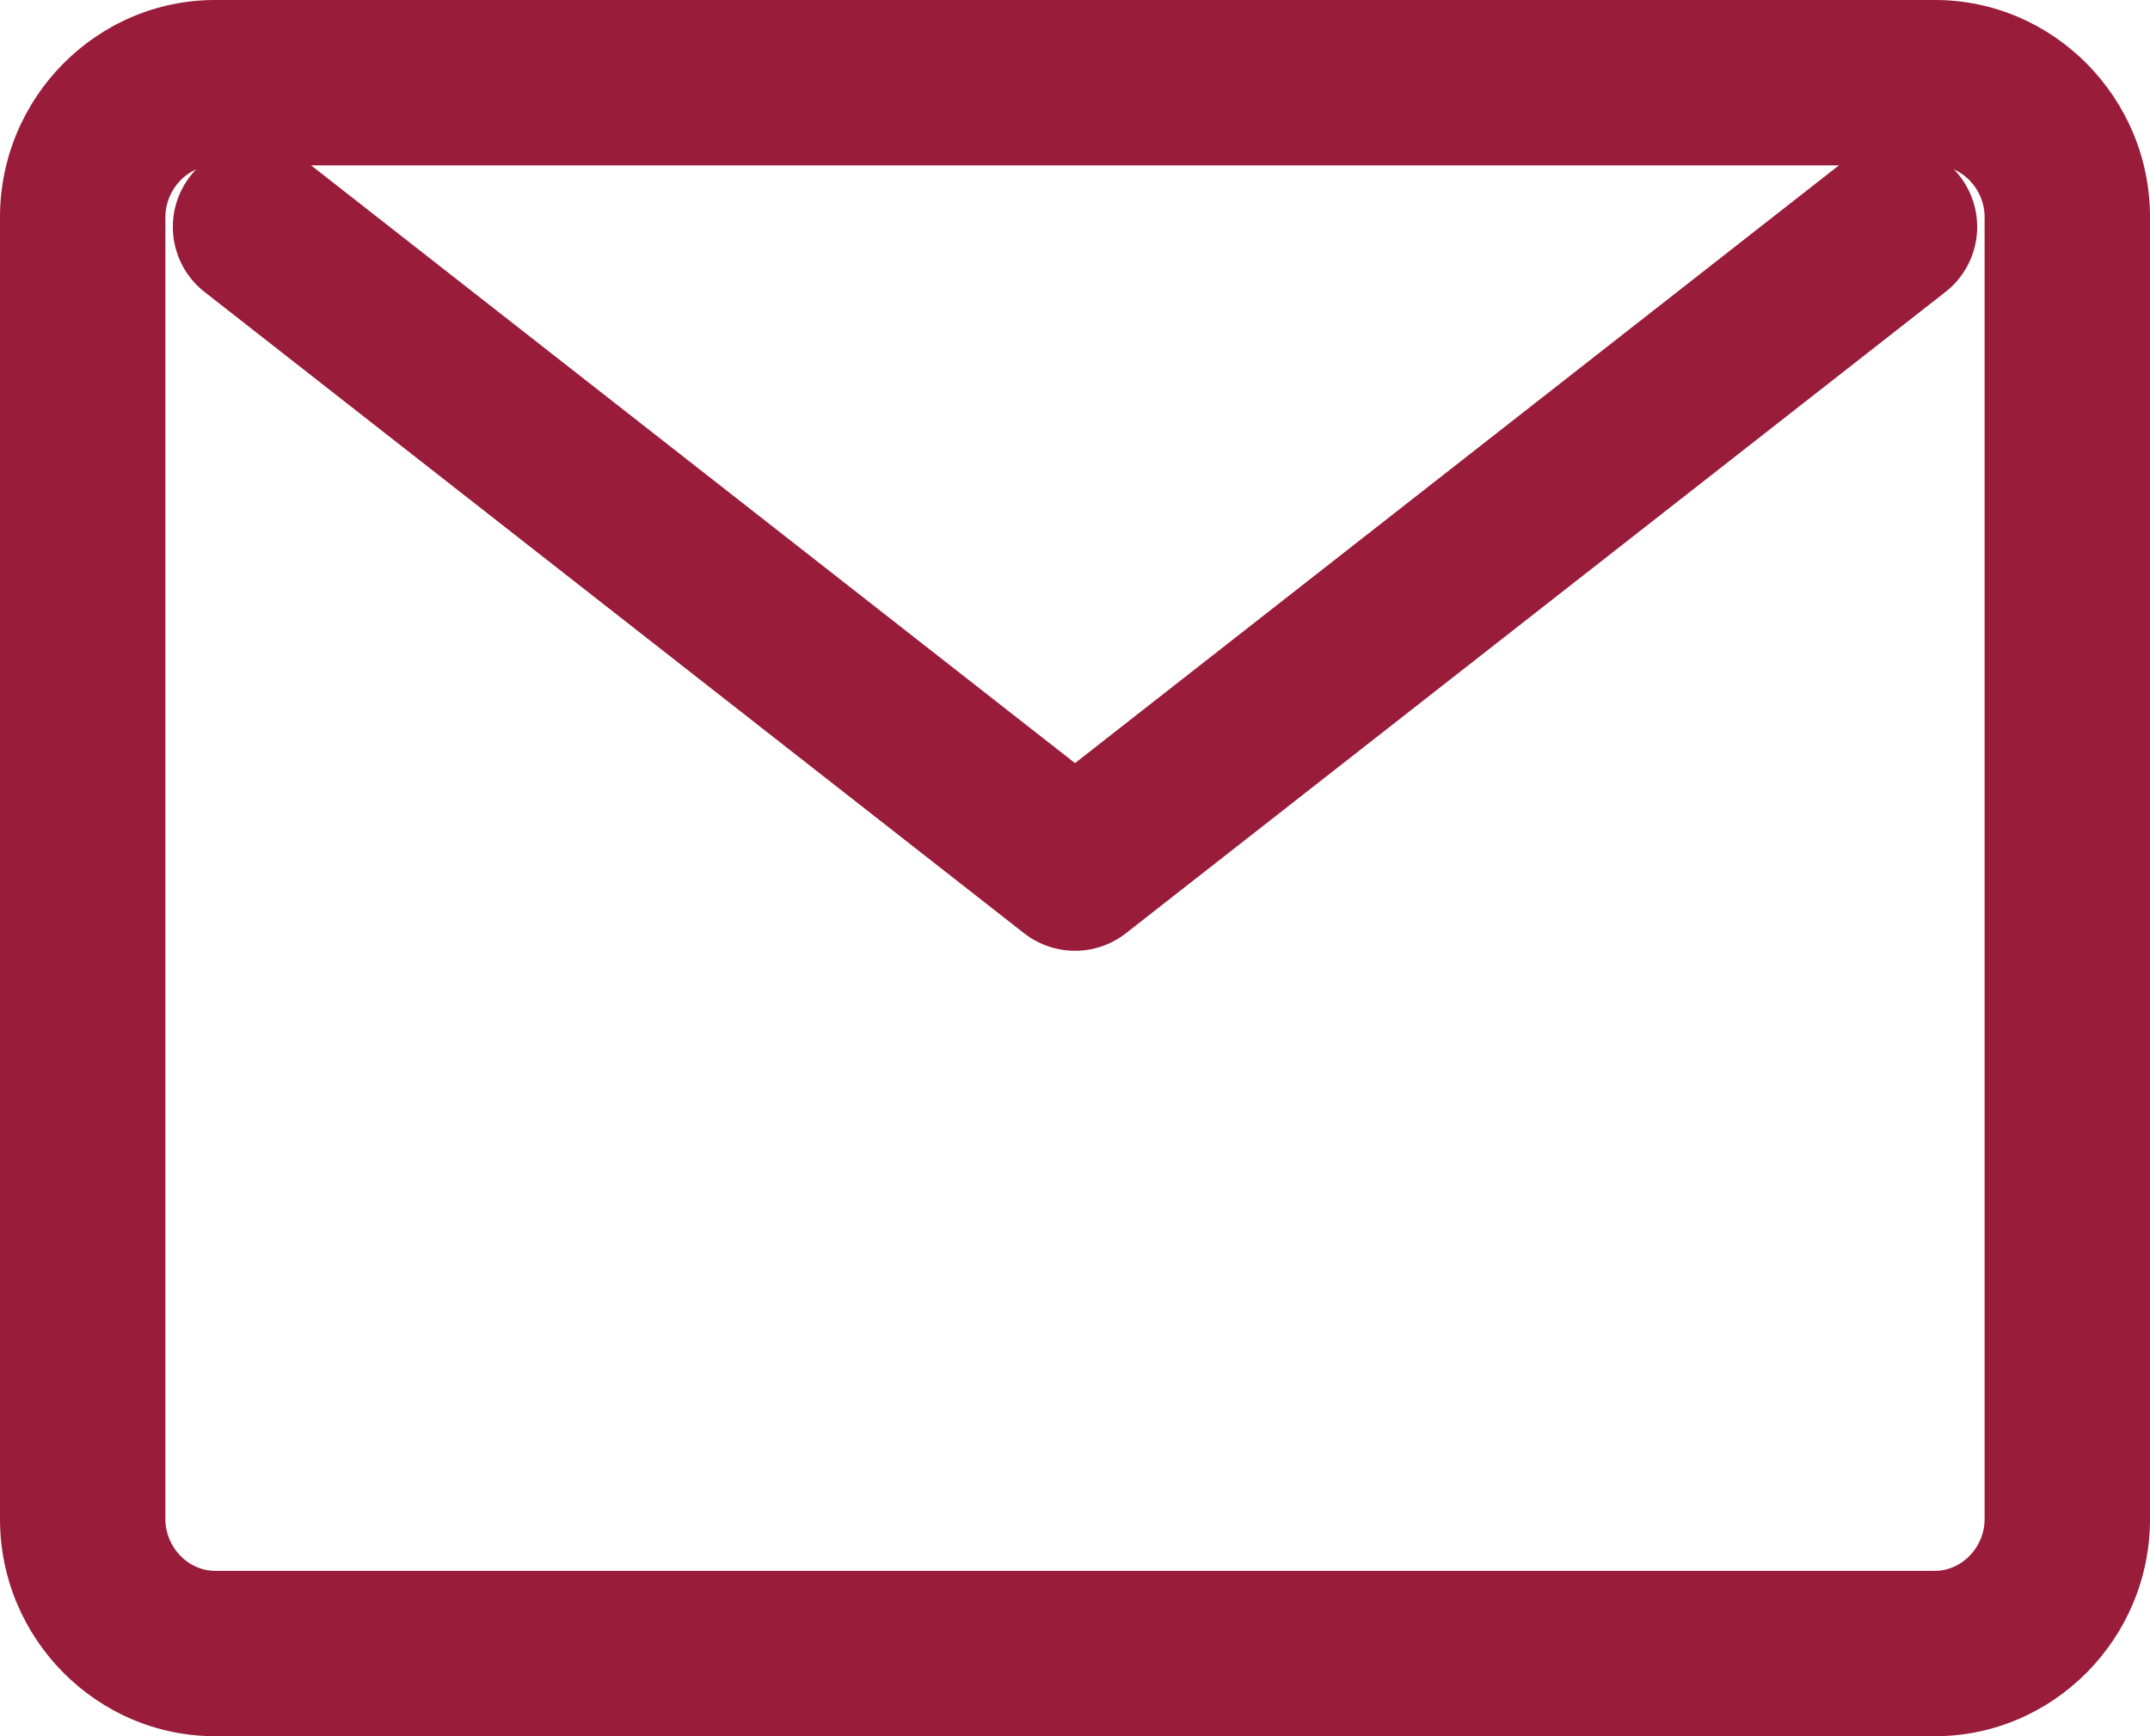 <svg xmlns="http://www.w3.org/2000/svg" width="26" height="21" viewBox="0 0 26 21">
  <g id="Icon_feather-mail" data-name="Icon feather-mail" transform="translate(-3 -6)">
    <g id="Caminho_1718" data-name="Caminho 1718" transform="translate(0 0)" fill="none" stroke-linecap="round" stroke-linejoin="round">
      <path d="M5.6,6H26.4A2.62,2.62,0,0,1,29,8.625v15.75A2.62,2.62,0,0,1,26.4,27H5.6A2.62,2.62,0,0,1,3,24.375V8.625A2.62,2.62,0,0,1,5.6,6Z" stroke="none"/>
      <path d="M 5.6 8 C 5.275 8 5 8.286 5 8.625 L 5 24.375 C 5 24.714 5.275 25 5.6 25 L 26.4 25 C 26.725 25 27 24.714 27 24.375 L 27 8.625 C 27 8.286 26.725 8 26.4 8 L 5.6 8 M 5.6 6 L 26.4 6 C 27.83 6 29 7.181 29 8.625 L 29 24.375 C 29 25.819 27.83 27 26.4 27 L 5.6 27 C 4.17 27 3 25.819 3 24.375 L 3 8.625 C 3 7.181 4.17 6 5.6 6 Z" stroke="none" fill="#991c3a"/>
    </g>
    <path id="Caminho_1719" data-name="Caminho 1719" d="M22.82,9l-9.91,7.756L3,9" transform="translate(3.09 -0.256)" fill="none" stroke="#991c3a" stroke-linecap="round" stroke-linejoin="round" stroke-width="2"/>
  </g>
</svg>
